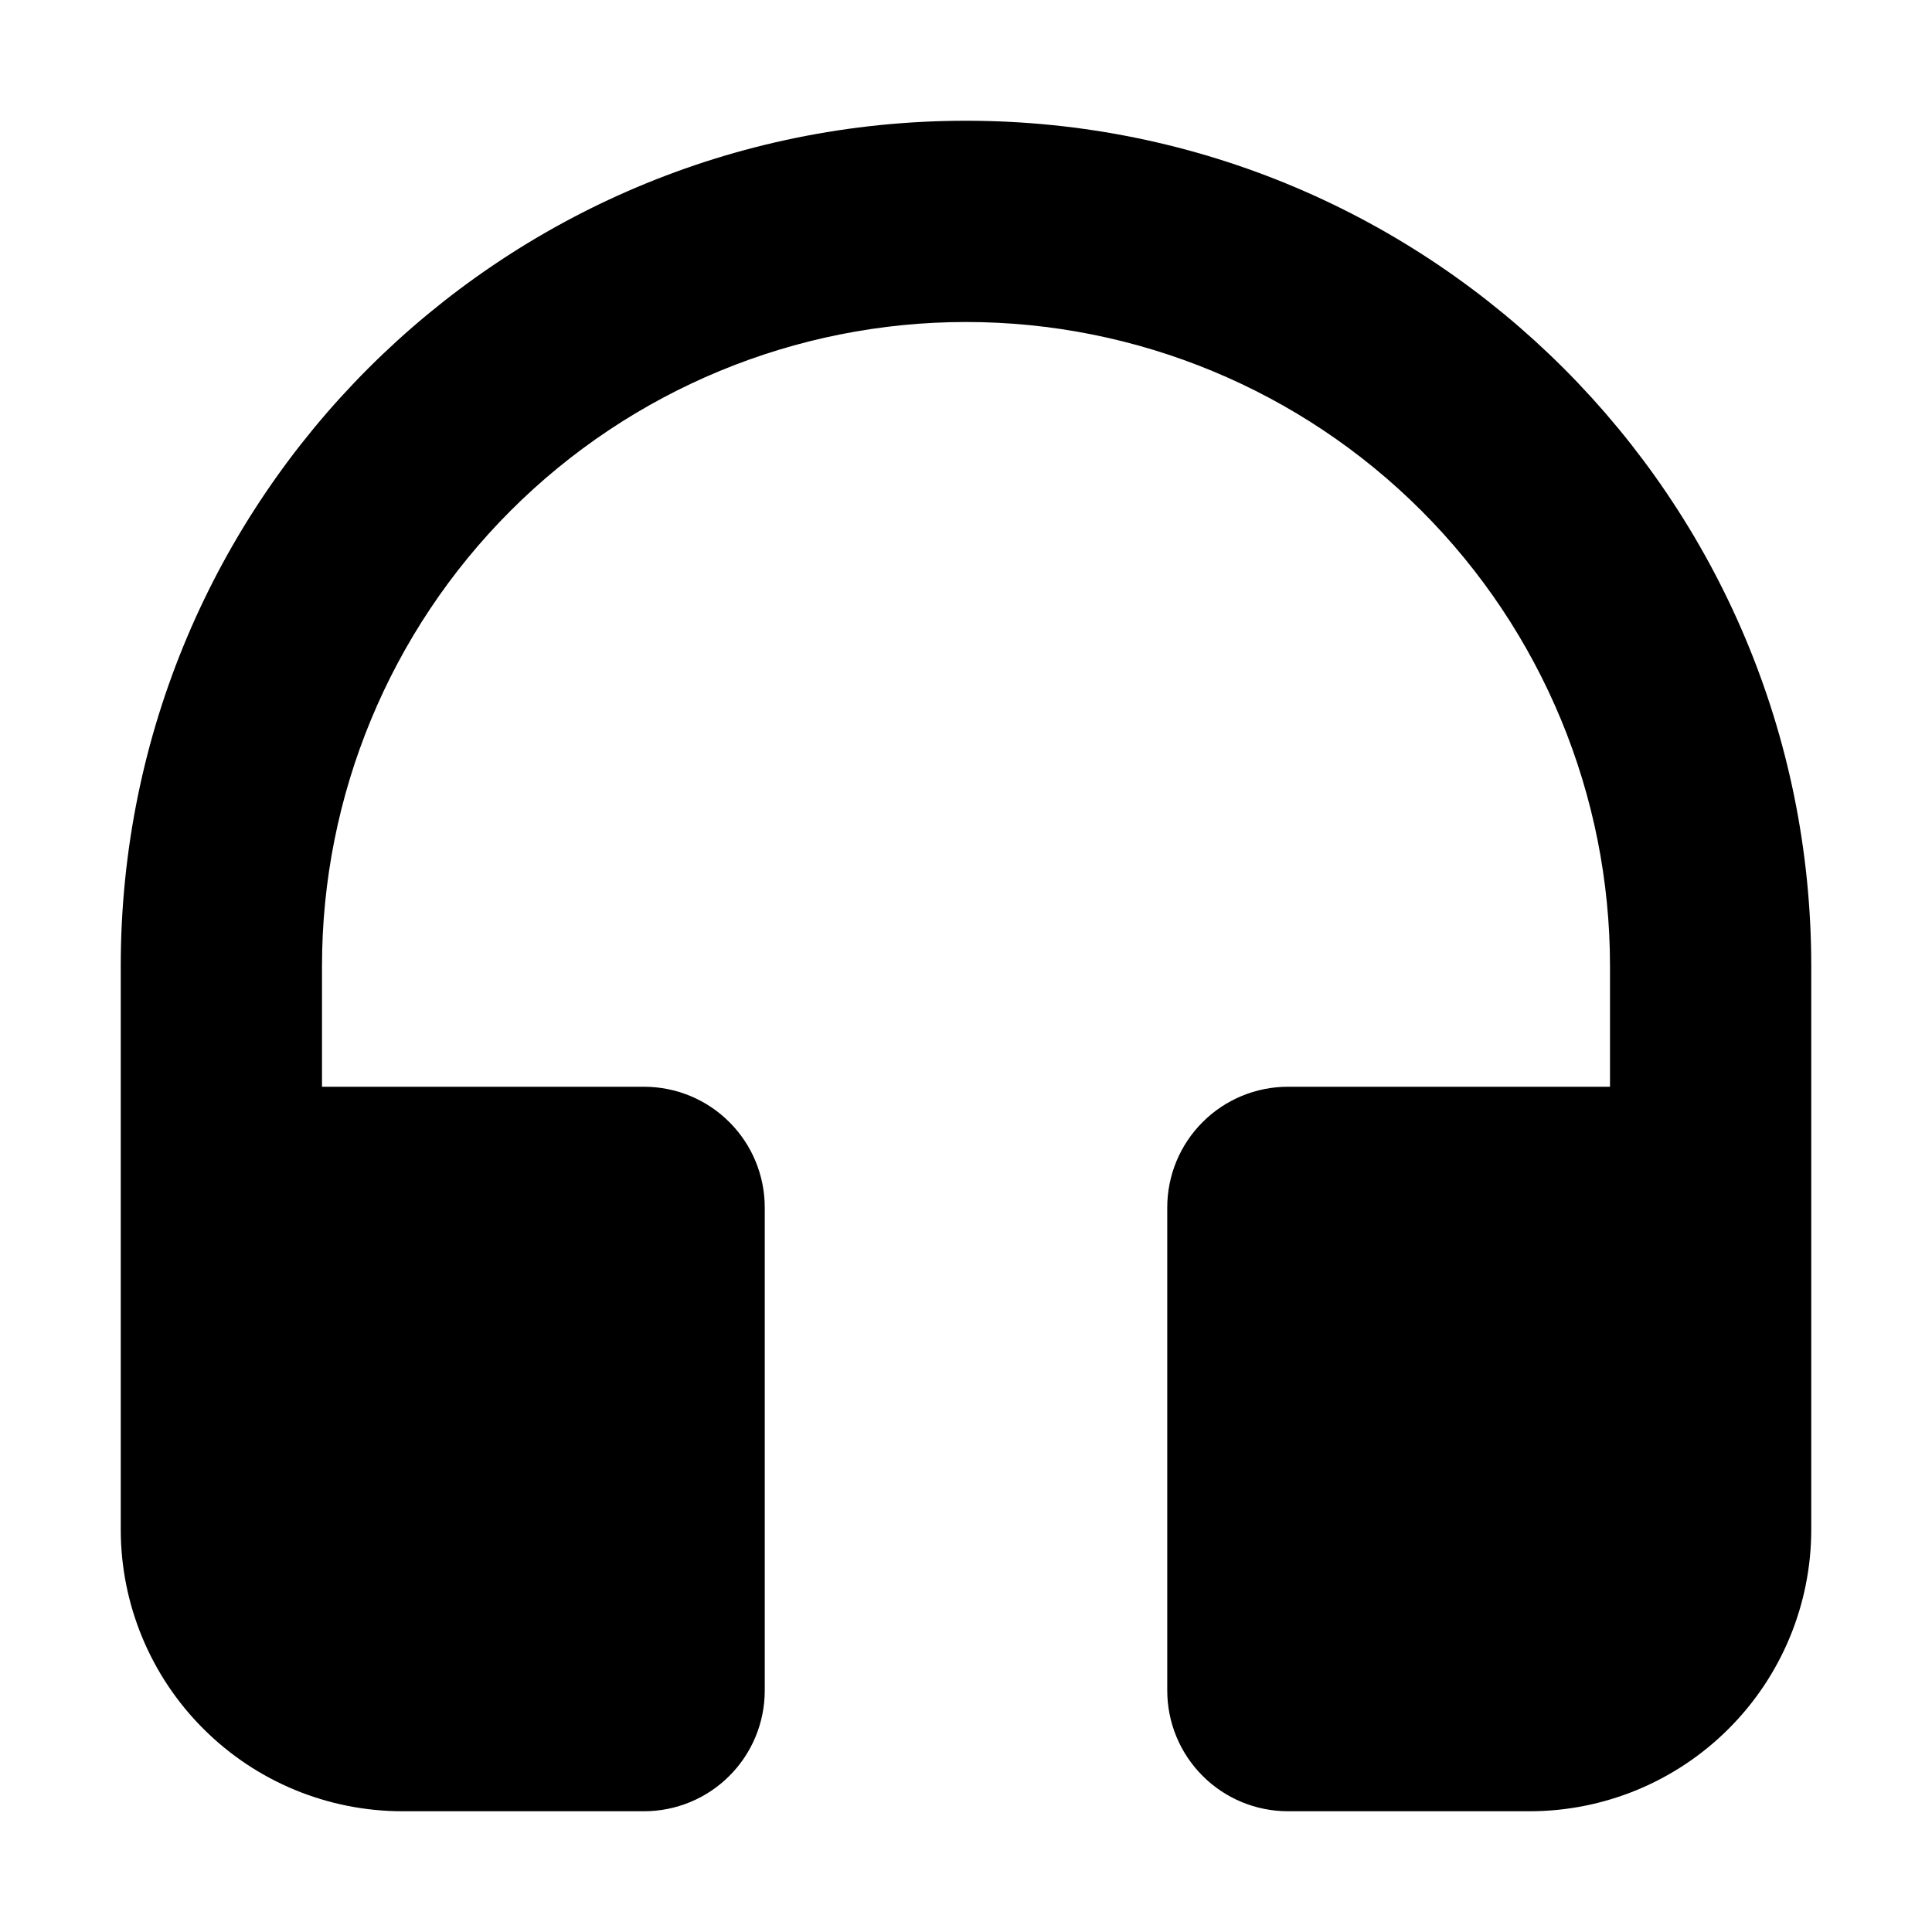 <svg width="100%" height="100%"  viewBox="0 0 24 24" fill="current" stroke="current" xmlns="http://www.w3.org/2000/svg">
<path d="M12 2C17.523 2 22 6.477 22 12V19C22 19.796 21.684 20.559 21.121 21.121C20.559 21.684 19.796 22 19 22H16C15.735 22 15.48 21.895 15.293 21.707C15.105 21.52 15 21.265 15 21V15C15 14.735 15.105 14.48 15.293 14.293C15.48 14.105 15.735 14 16 14H20.5V12C20.5 9.746 19.605 7.584 18.01 5.99C16.416 4.396 14.254 3.5 12 3.5C9.746 3.5 7.584 4.396 5.99 5.99C4.396 7.584 3.5 9.746 3.5 12V14H8C8.265 14 8.52 14.105 8.707 14.293C8.895 14.48 9 14.735 9 15V21C9 21.265 8.895 21.52 8.707 21.707C8.52 21.895 8.265 22 8 22H5C4.204 22 3.441 21.684 2.879 21.121C2.316 20.559 2 19.796 2 19V12C2 6.477 6.477 2 12 2Z"  />
</svg>
